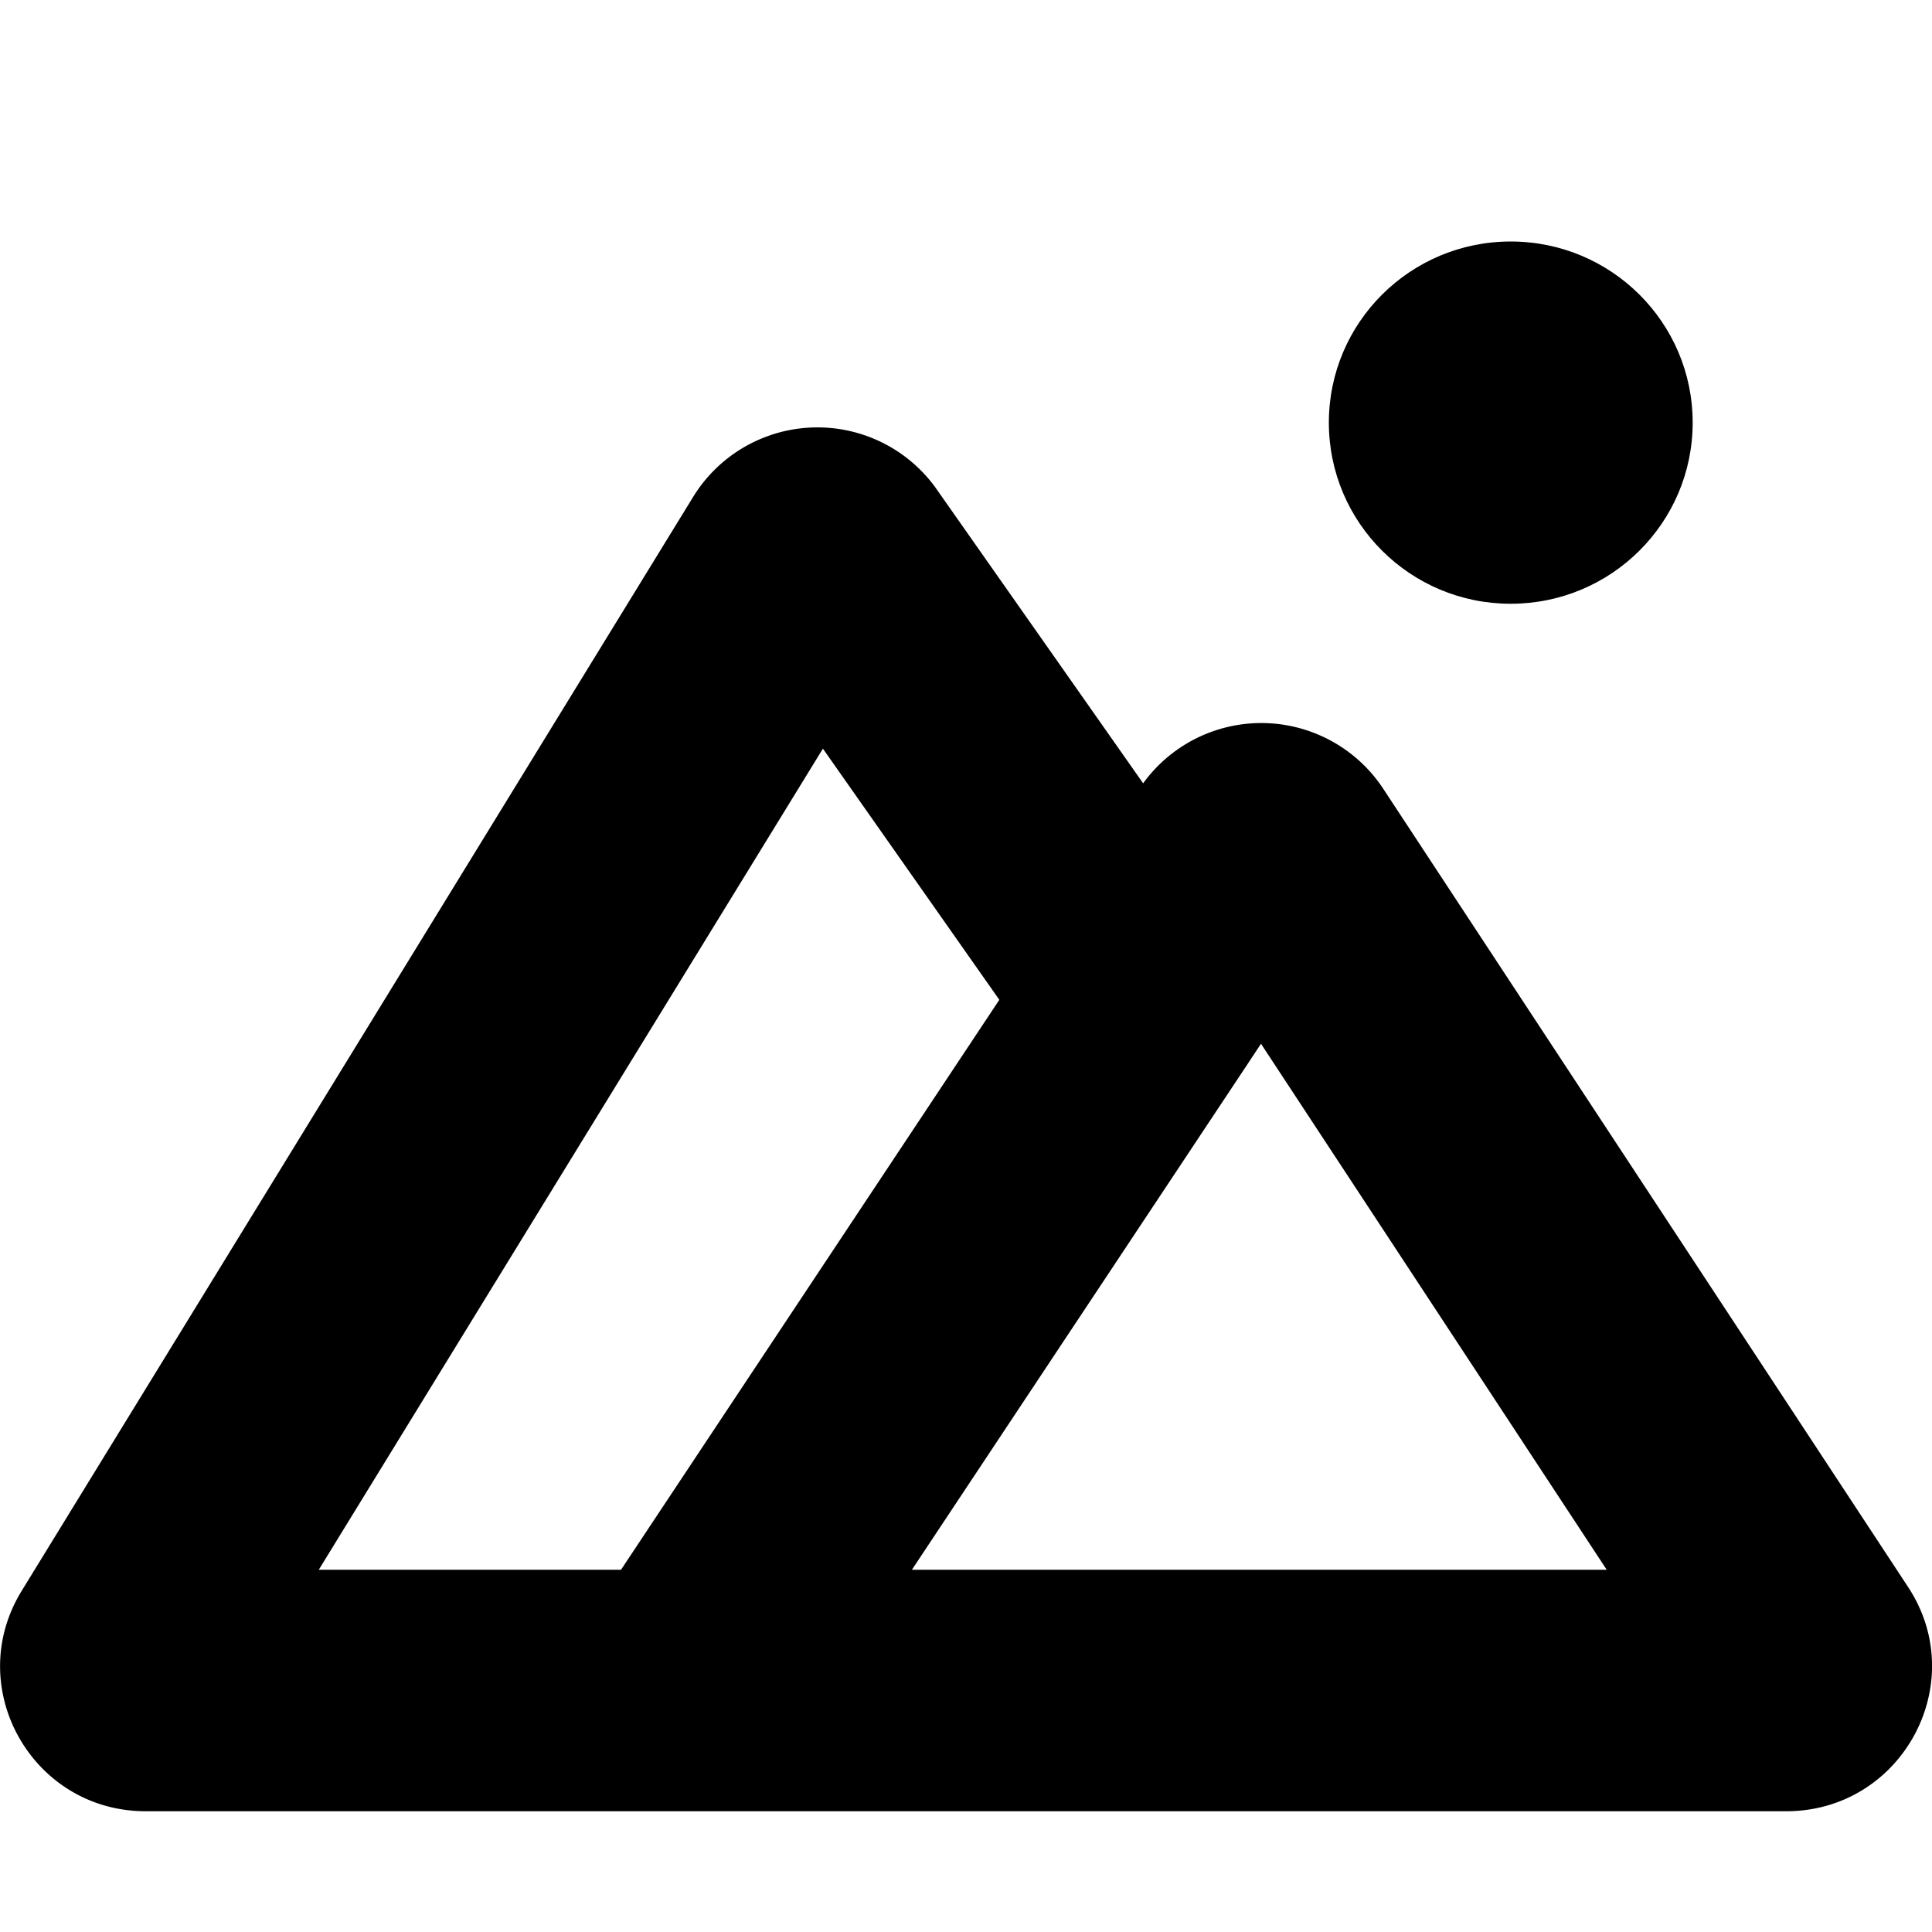 <svg width="16" height="16" viewBox="0 0 16 16" xmlns="http://www.w3.org/2000/svg"><path d="M12.511 5c.833 0 1.507-.672 1.507-1.5S13.344 2 12.511 2c-.832 0-1.506.672-1.506 1.5S11.679 5 12.51 5Z"/><path fill-rule="evenodd" clip-rule="evenodd" d="M7.758 4.053a1.208 1.208 0 0 0-2.017.061L.18 13.174C-.312 13.974.266 15 1.207 15h13.585c.959 0 1.534-1.06 1.01-1.857L11.454 6.53a1.209 1.209 0 0 0-1.987-.043l-1.71-2.435ZM13.306 13H7.552l2.764-4.164a1.03 1.03 0 0 0 .025-.038l.102-.154L13.306 13Zm-8.163 0L8.276 8.28l-1.461-2.08L2.64 13h2.503Z"/></svg>